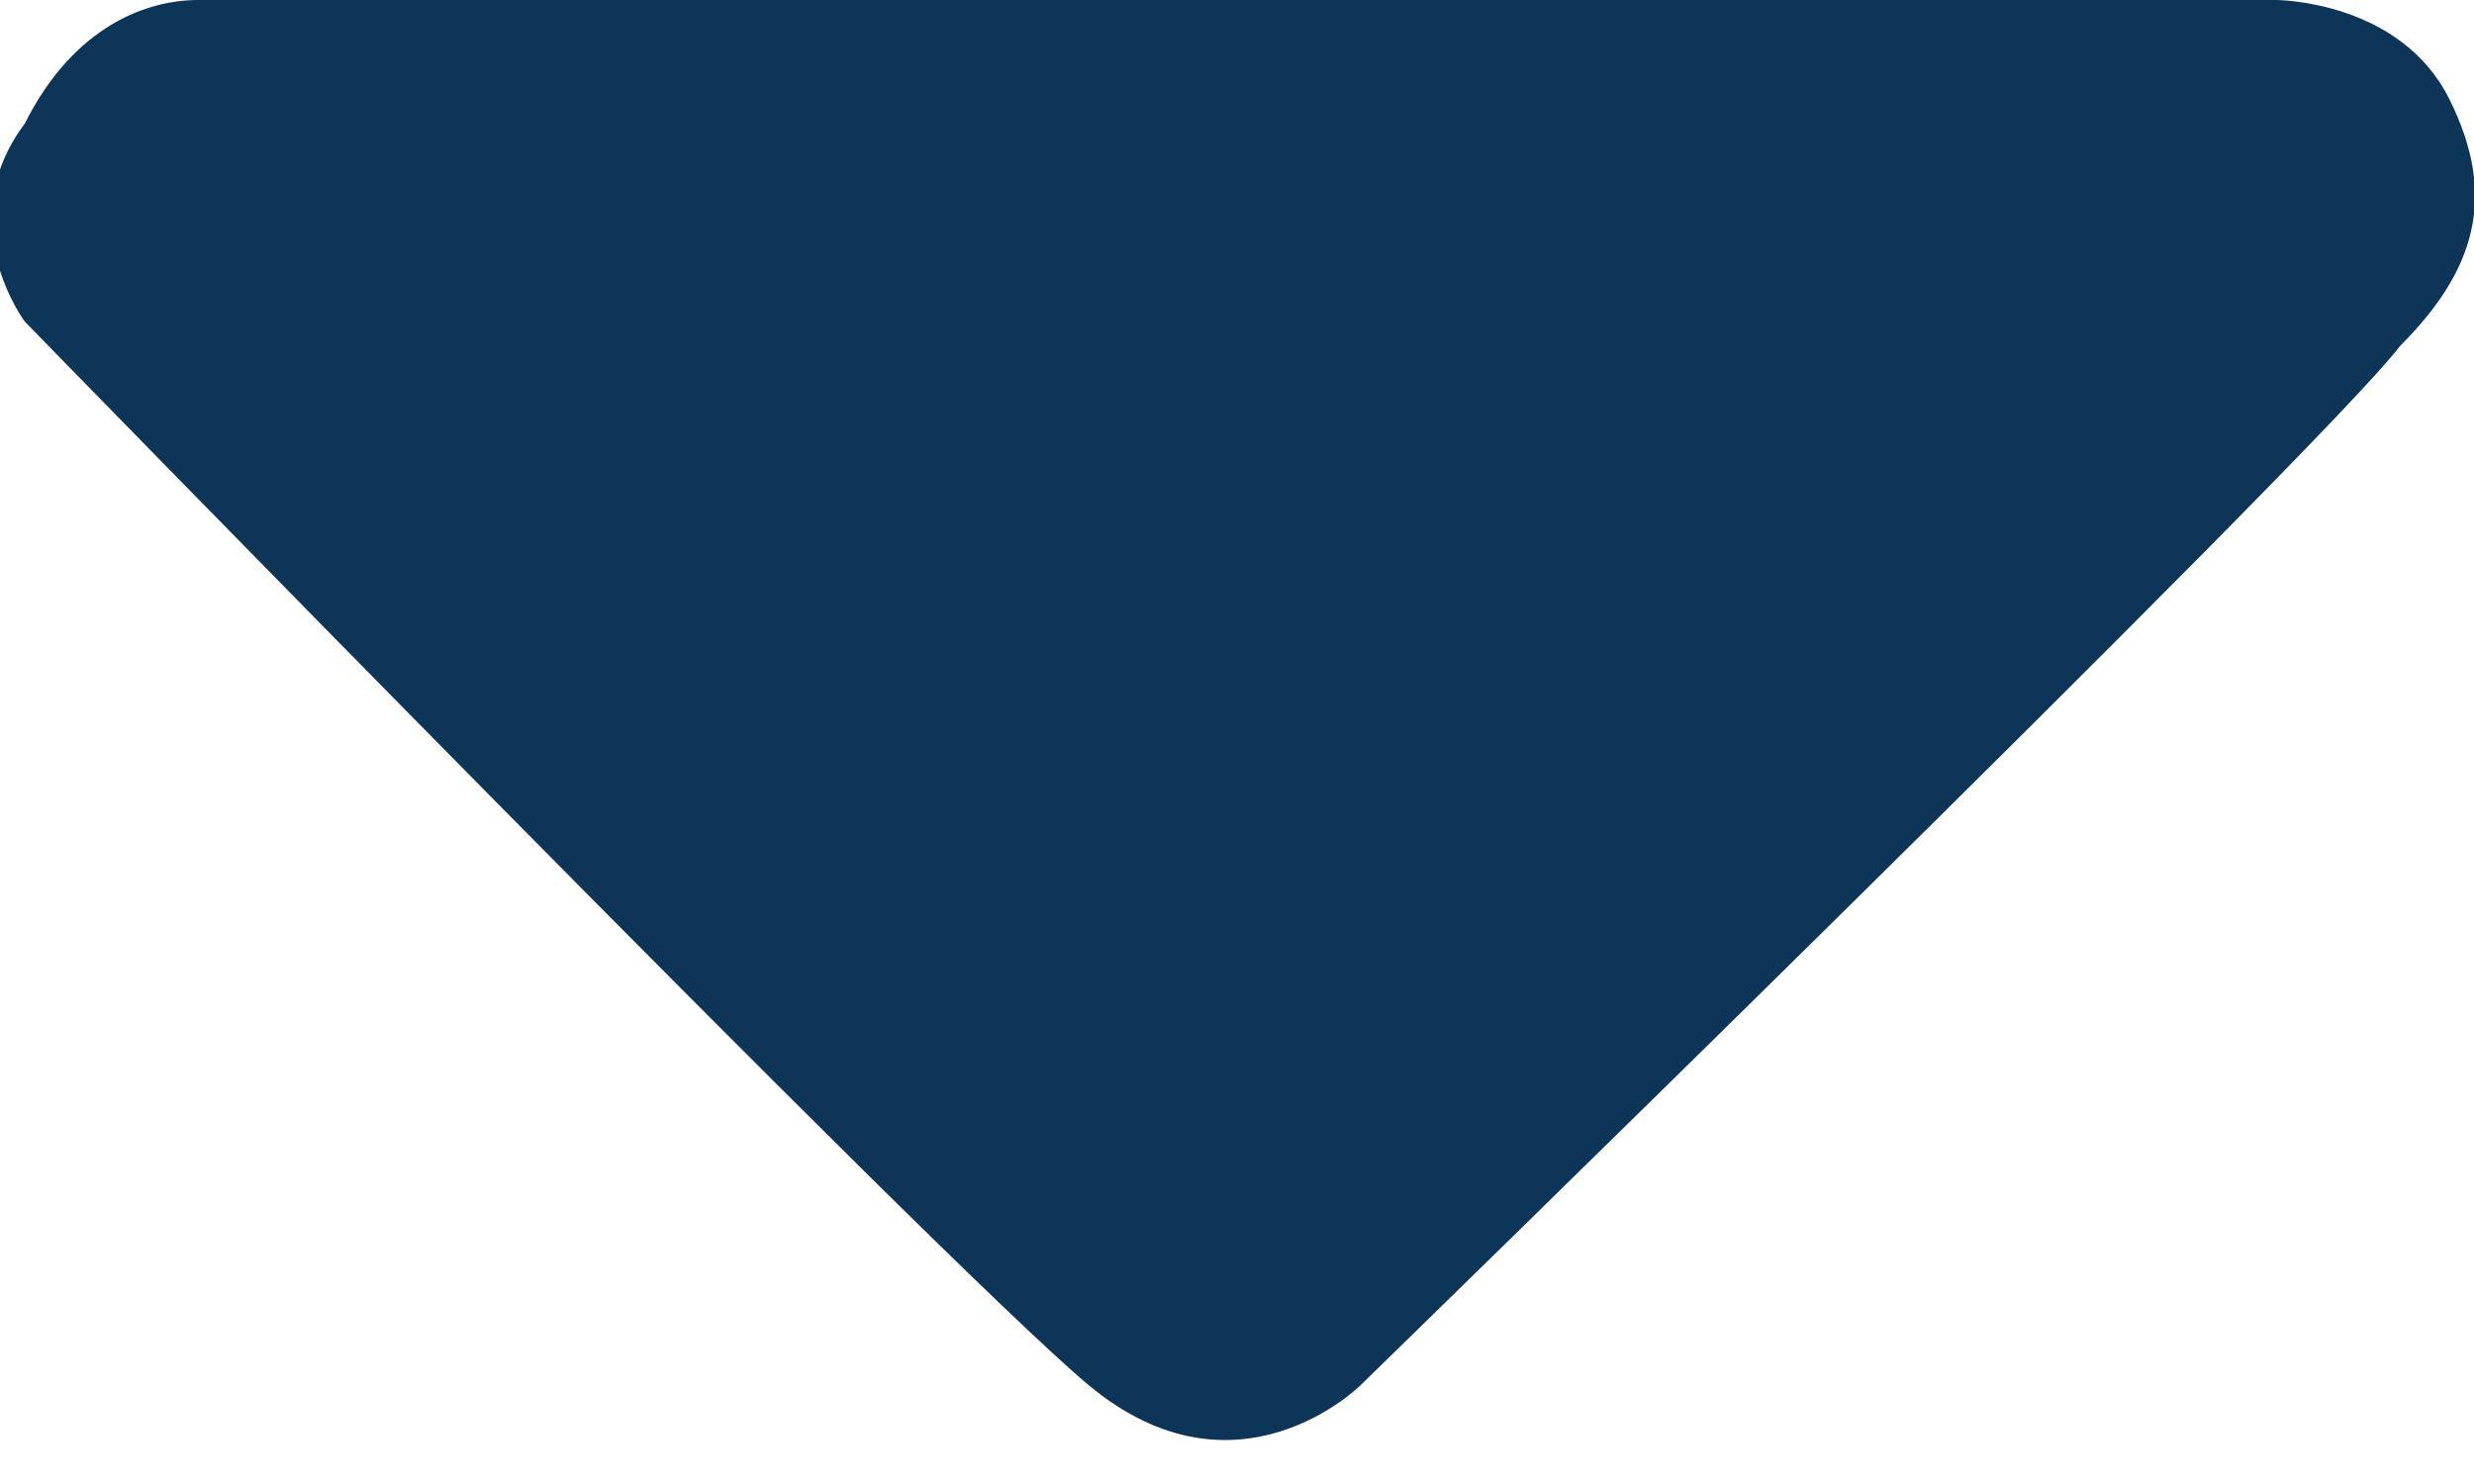 <?xml version="1.0" encoding="utf-8"?>
<!-- Generator: Adobe Illustrator 23.0.3, SVG Export Plug-In . SVG Version: 6.00 Build 0)  -->
<svg version="1.1" id="Layer_1" xmlns="http://www.w3.org/2000/svg" xmlns:xlink="http://www.w3.org/1999/xlink" x="0px" y="0px"
	 viewBox="0 0 10 6" style="enable-background:new 0 0 10 6;" xml:space="preserve">
<style type="text/css">
	.st0{fill-rule:evenodd;clip-rule:evenodd;fill:#0D3558;}
</style>
<path class="st0" d="M0.8,0h8.4c0,0,0.5,0,0.7,0.4c0.2,0.4,0.1,0.7-0.2,1C9.4,1.8,5.5,5.6,5.5,5.6S5,6.1,4.4,5.6S0.1,1.3,0.1,1.3
	s-0.3-0.4,0-0.8C0.3,0.1,0.6,0,0.8,0z"/>
</svg>
